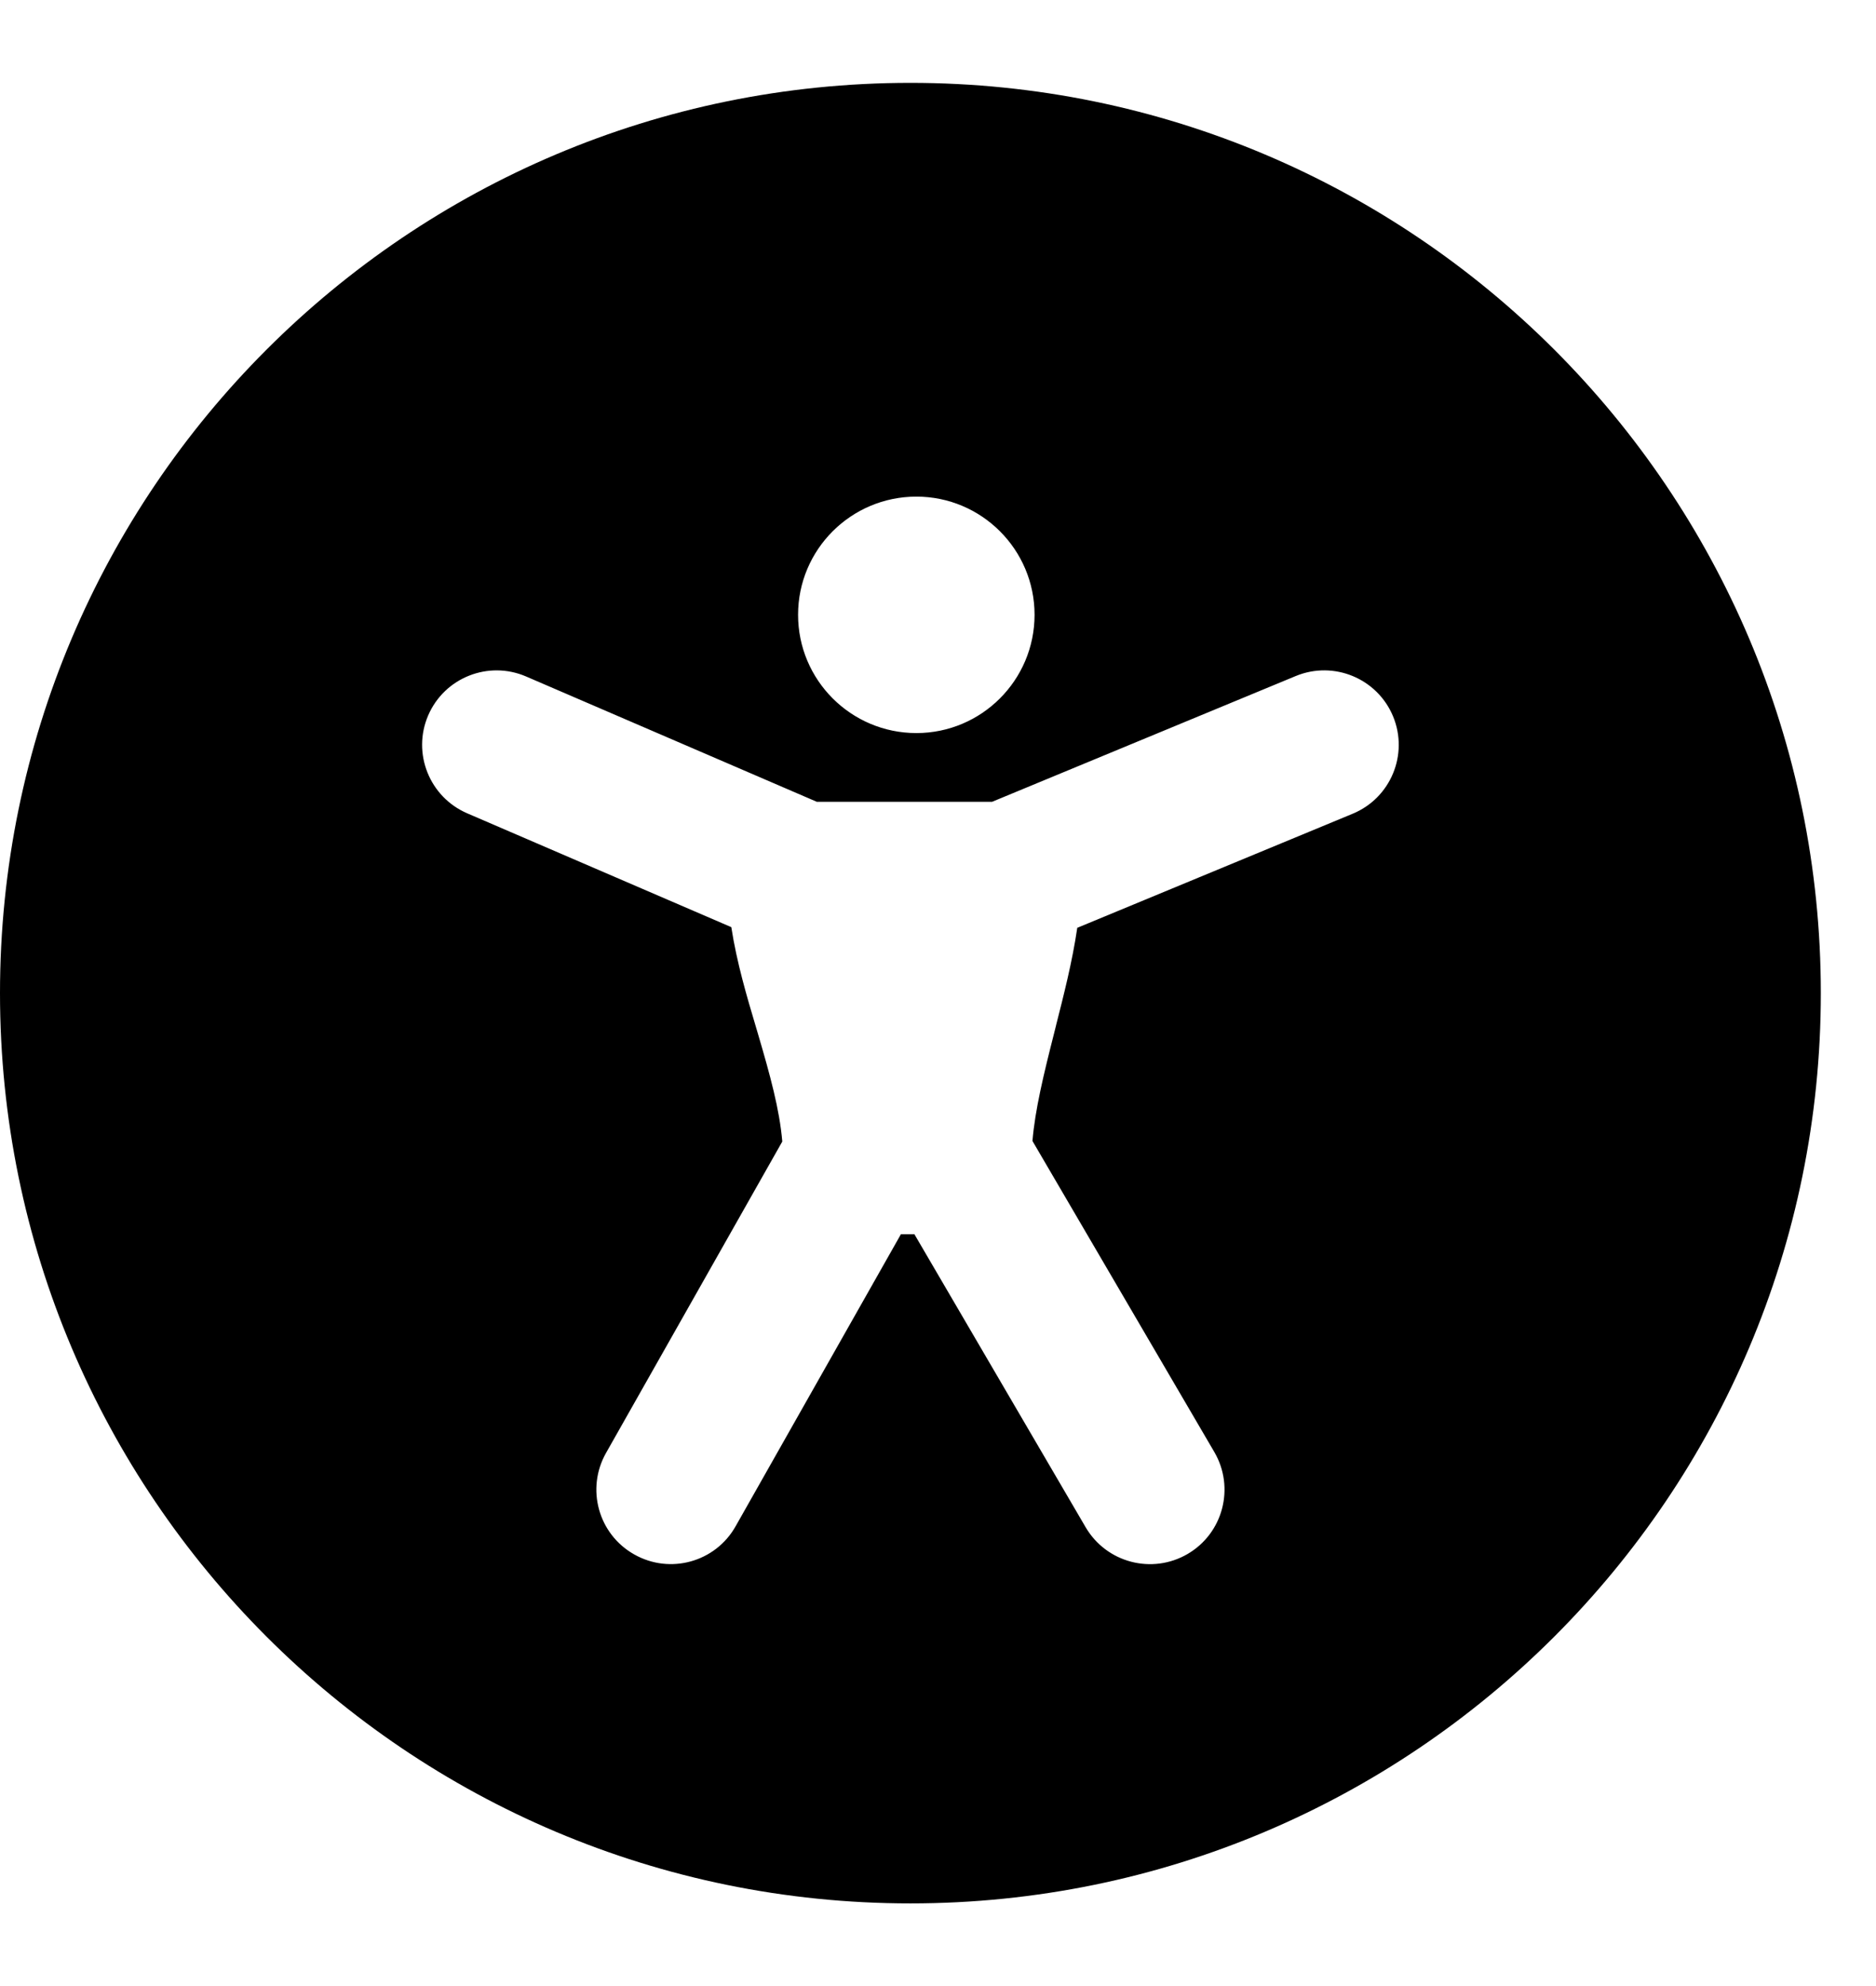 <svg width="17" height="18" viewBox="0 0 17 18" fill="currentColor" xmlns="http://www.w3.org/2000/svg"><path fill-rule="evenodd" clip-rule="evenodd" d="M16.5 9.001C16.5 13.557 12.806 17.251 8.25 17.251C3.694 17.251 0 13.557 0 9.001C0 4.445 3.694 0.751 8.25 0.751C12.806 0.751 16.5 4.445 16.5 9.001ZM12.624 6.493C12.766 6.837 12.603 7.232 12.258 7.375L9.762 8.409C9.717 8.717 9.638 9.024 9.57 9.292L9.57 9.293L9.553 9.361C9.456 9.742 9.379 10.062 9.356 10.341L11.004 13.16C11.192 13.482 11.084 13.896 10.762 14.084C10.44 14.272 10.027 14.164 9.838 13.842L8.286 11.186H8.164L6.666 13.833C6.483 14.158 6.071 14.272 5.747 14.088C5.422 13.905 5.308 13.493 5.492 13.168L7.089 10.346C7.064 10.054 6.979 9.746 6.87 9.375L6.849 9.304C6.77 9.039 6.677 8.727 6.627 8.403L4.233 7.371C3.891 7.223 3.733 6.826 3.88 6.484C4.028 6.141 4.425 5.984 4.767 6.131L7.402 7.267H8.99L11.742 6.127C12.086 5.985 12.481 6.148 12.624 6.493ZM8.304 6.644C8.895 6.644 9.375 6.164 9.375 5.572C9.375 4.981 8.895 4.501 8.304 4.501C7.712 4.501 7.232 4.981 7.232 5.572C7.232 6.164 7.712 6.644 8.304 6.644Z" fill="currentColor"/></svg>
